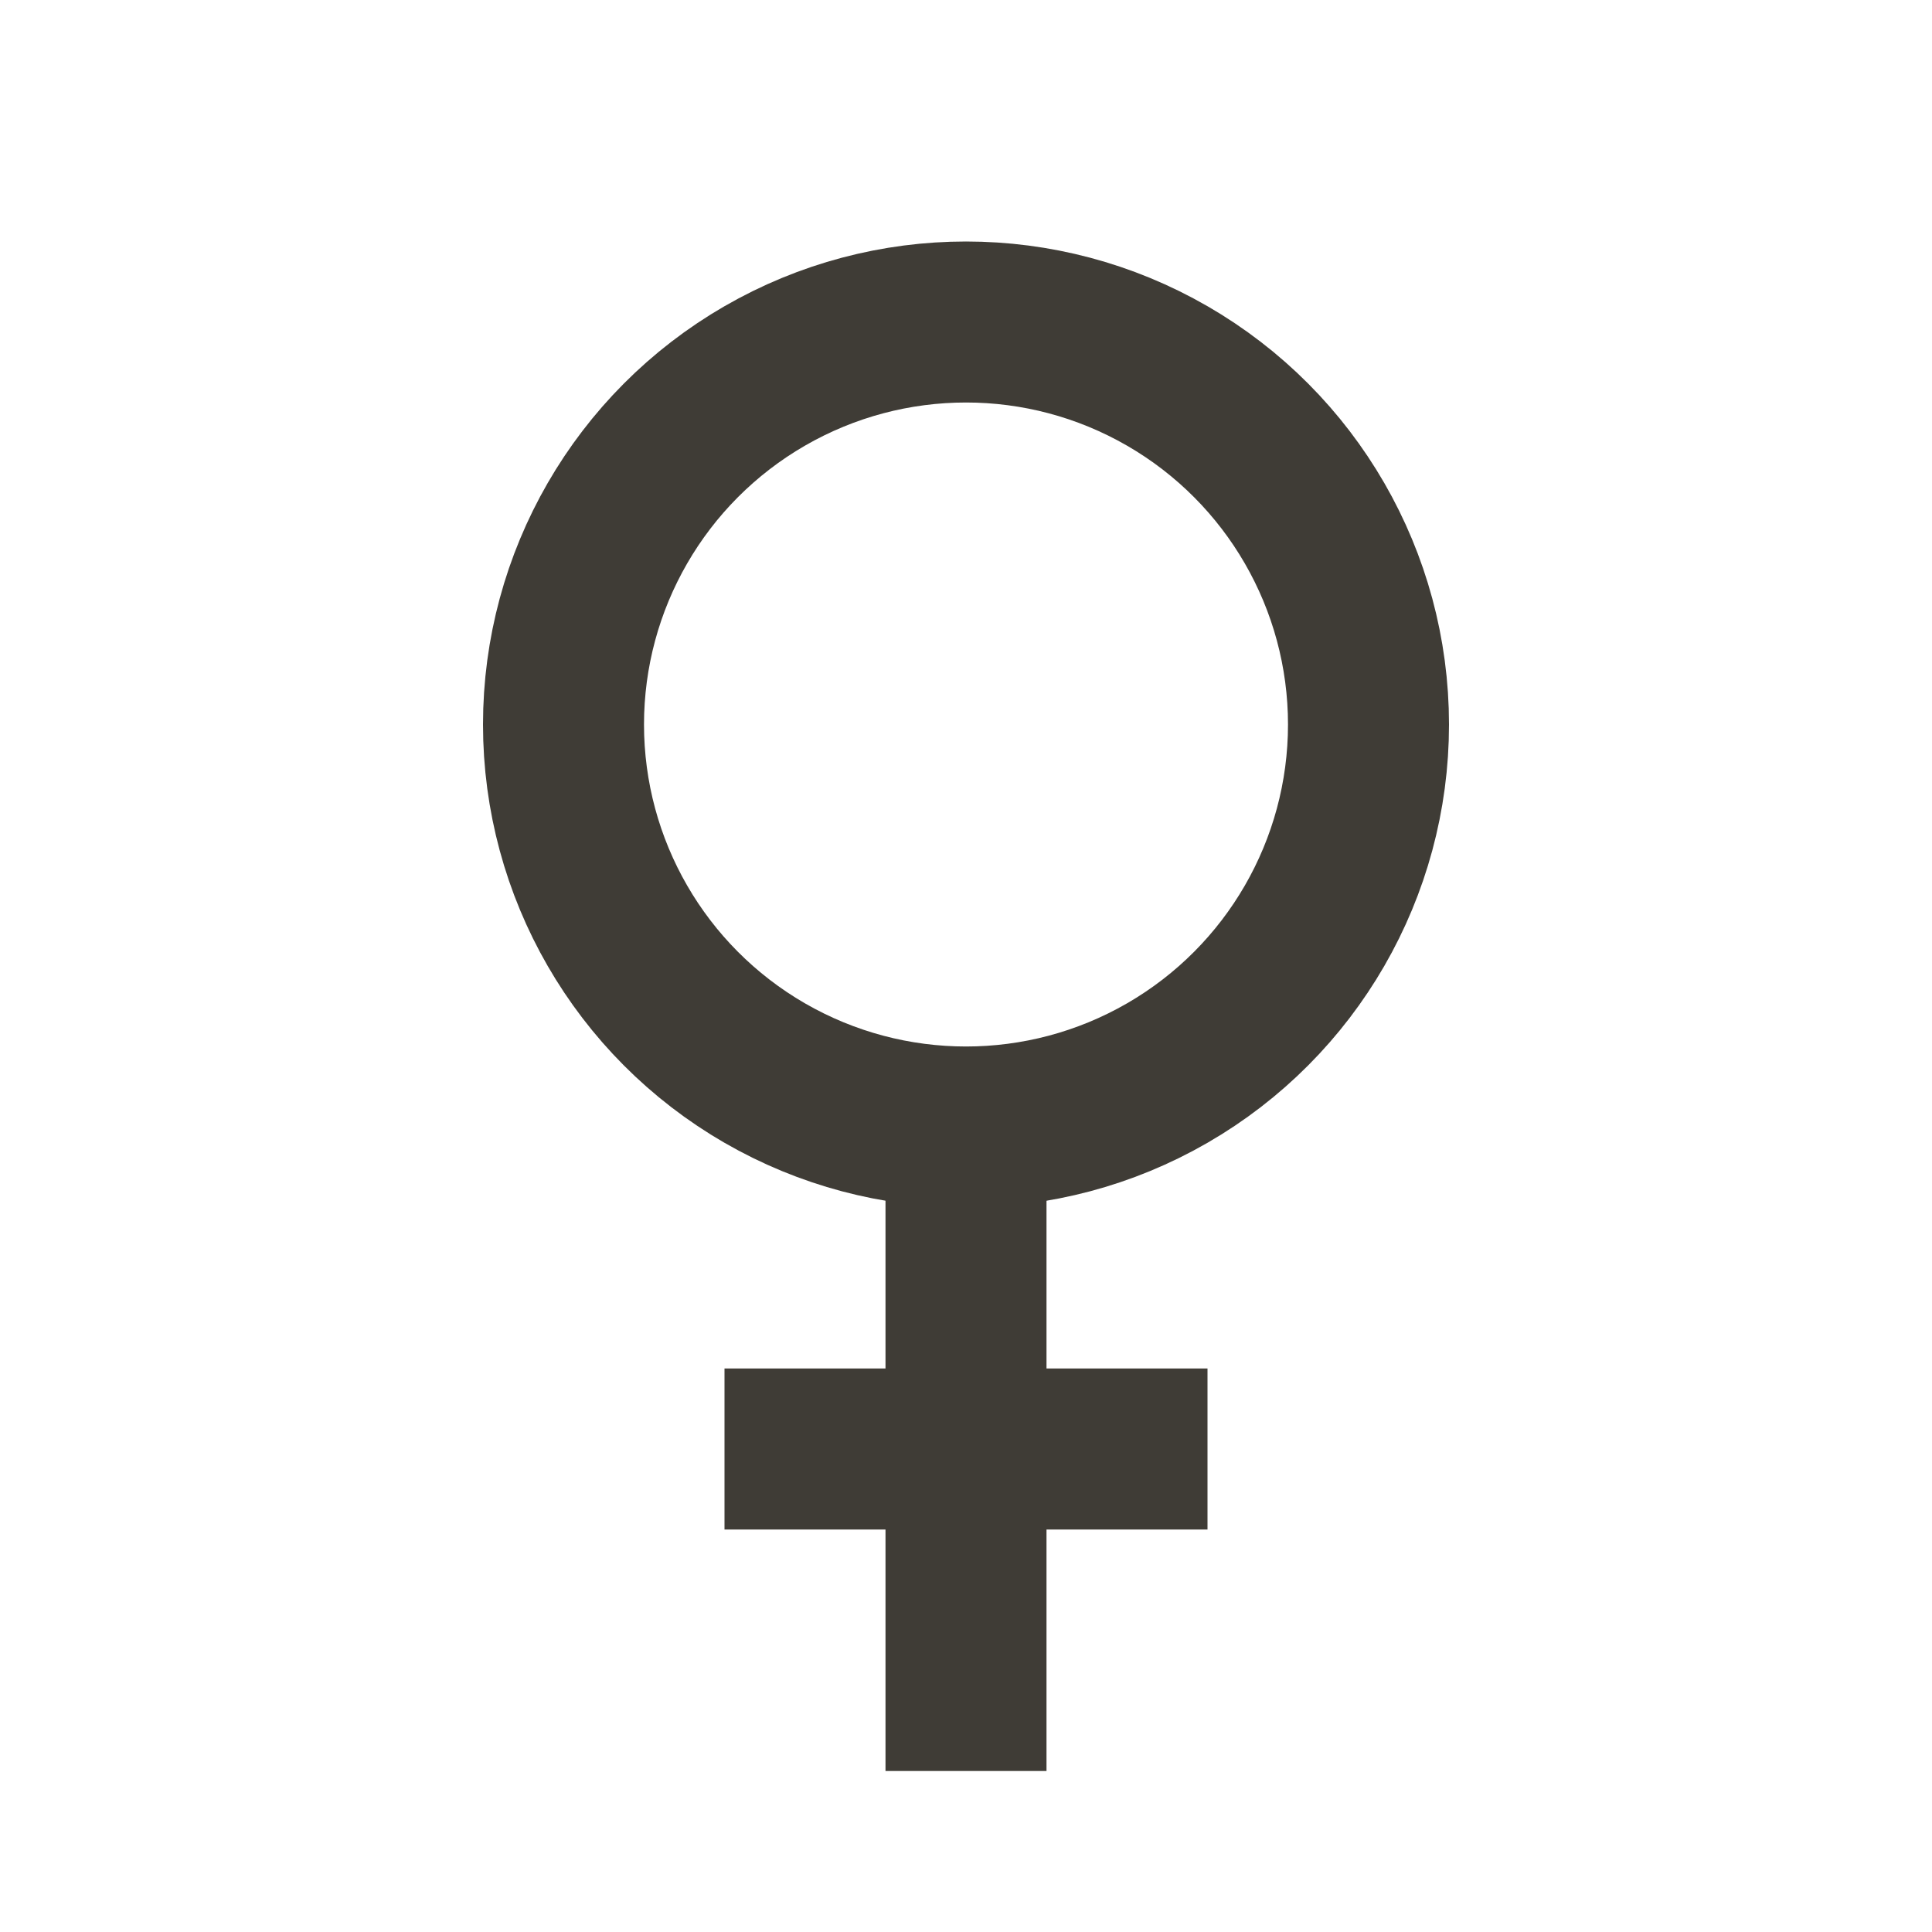 <svg width="24" height="24" viewBox="0 0 24 24" fill="none" xmlns="http://www.w3.org/2000/svg">
<circle cx="12" cy="9" r="5" stroke="#3F3C36" stroke-width="2" stroke-linejoin="round"/>
<path d="M12 14L12 22" stroke="#3F3C36" stroke-width="2" stroke-linejoin="round"/>
<path d="M15 18H9" stroke="#3F3C36" stroke-width="2" stroke-linejoin="round"/>
</svg>
